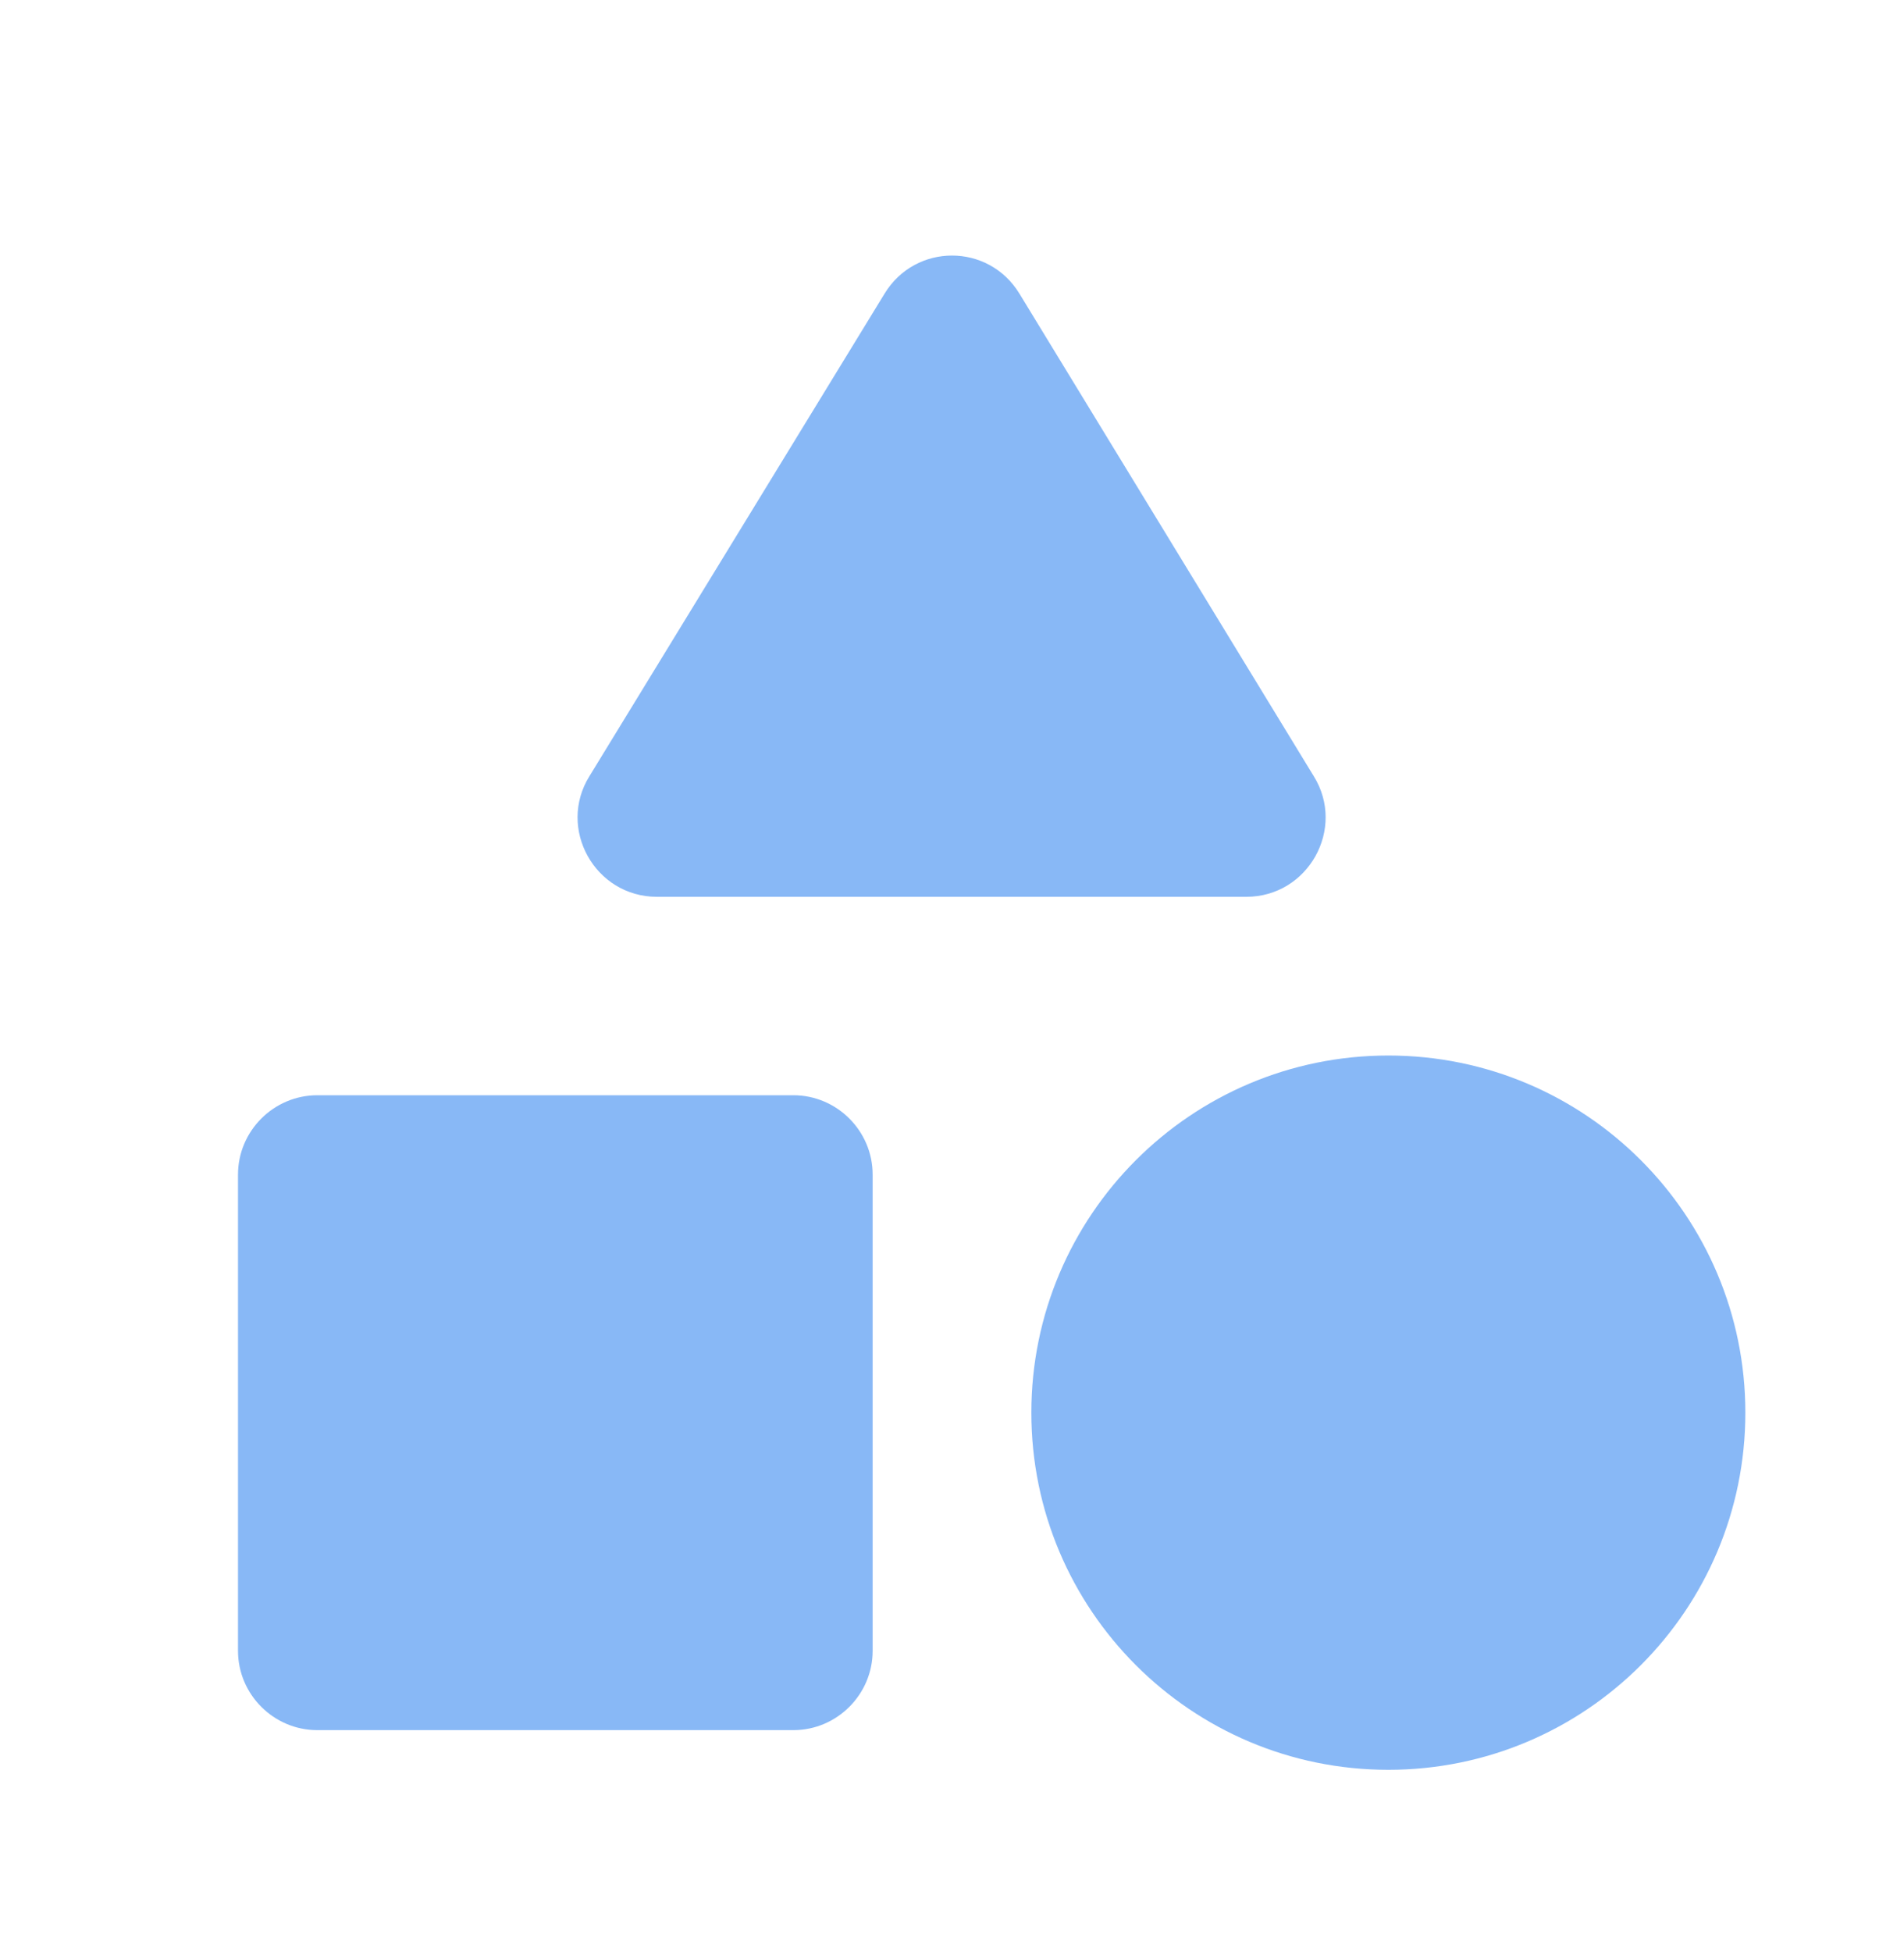 <svg xmlns="http://www.w3.org/2000/svg" width="40" height="41" viewBox="0 0 40 41" fill="none">
<path d="M18.583 6.167L12.383 16.3C11.7 17.4 12.5 18.833 13.8 18.833H26.183C27.483 18.833 28.283 17.4 27.6 16.3L21.417 6.167C20.767 5.1 19.233 5.1 18.583 6.167Z" fill="#88b8f6"/>
<path d="M29.167 37.166C33.309 37.166 36.667 33.809 36.667 29.666C36.667 25.524 33.309 22.166 29.167 22.166C25.025 22.166 21.667 25.524 21.667 29.666C21.667 33.809 25.025 37.166 29.167 37.166Z" fill="#88b8f6"/>
<path d="M6.667 36.333H16.667C17.583 36.333 18.333 35.583 18.333 34.667V24.667C18.333 23.75 17.583 23 16.667 23H6.667C5.75 23 5 23.75 5 24.667V34.667C5 35.583 5.75 36.333 6.667 36.333Z" fill="#88b8f6"/>
</svg>